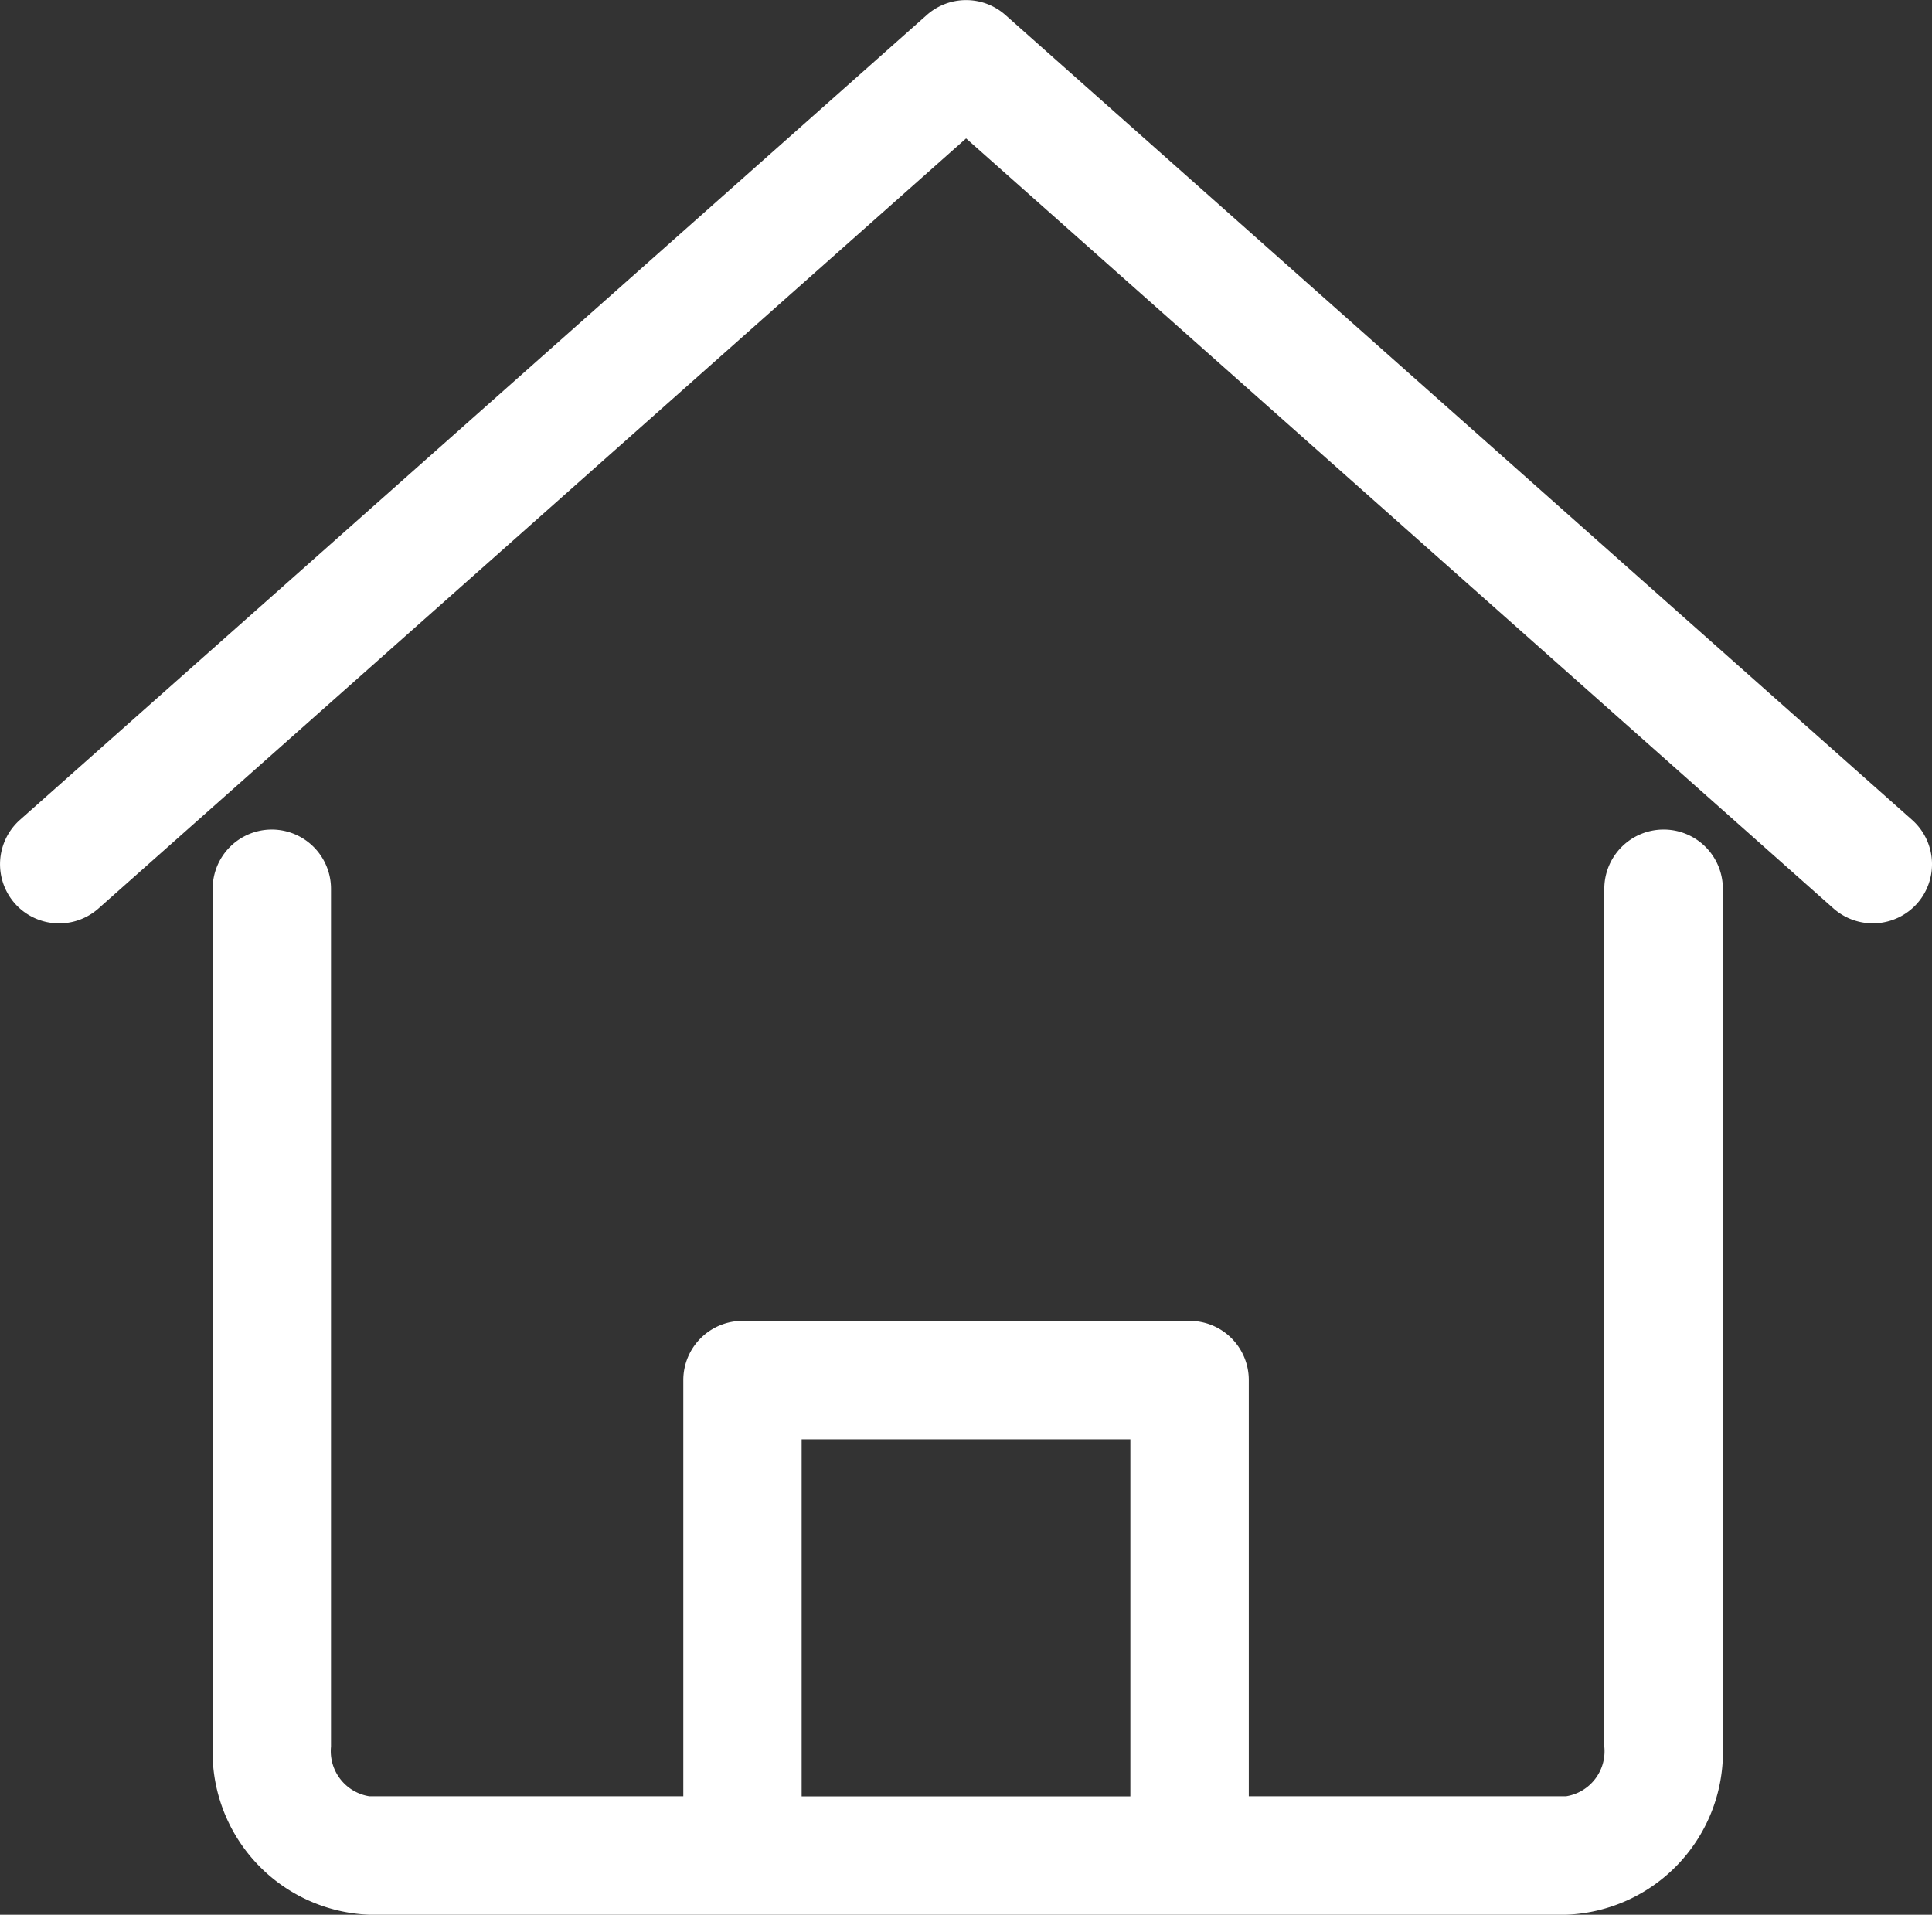<svg xmlns="http://www.w3.org/2000/svg" width="18.678" height="18.511" viewBox="0 0 18.678 18.511">
  <rect x="0" y="0" width="18.678" height="18.511" fill="#333333" stroke="none"/>
  <g id="组_1353" data-name="组 1353" transform="translate(361.831 -549.809)">
    <path id="路径_2320" data-name="路径 2320" d="M-343.345,557.736l-8.766-7.782a.573.573,0,0,0-.76,0l-8.768,7.782a.574.574,0,0,0-.048.808.572.572,0,0,0,.428.192.571.571,0,0,0,.38-.144l8.388-7.445,8.386,7.445a.574.574,0,0,0,.808-.048A.573.573,0,0,0-343.345,557.736Z" transform="translate(0 0)" fill="#fff"/>
    <path id="路径_2321" data-name="路径 2321" d="M-346.009,556.815a.573.573,0,0,0-.572.572v8.294a.441.441,0,0,1-.369.48h-3.068v-4.024a.572.572,0,0,0-.572-.572h-4.323a.573.573,0,0,0-.572.572v4.024h-3.036a.442.442,0,0,1-.37-.48v-8.294a.573.573,0,0,0-.572-.572.572.572,0,0,0-.572.572v8.294a1.574,1.574,0,0,0,1.515,1.625h11.572a1.574,1.574,0,0,0,1.513-1.625v-8.294A.572.572,0,0,0-346.009,556.815Zm-8.332,5.895h3.178v3.452h-3.178Z" transform="translate(0.26 1.014)" fill="#fff"/>
  </g>
</svg>
